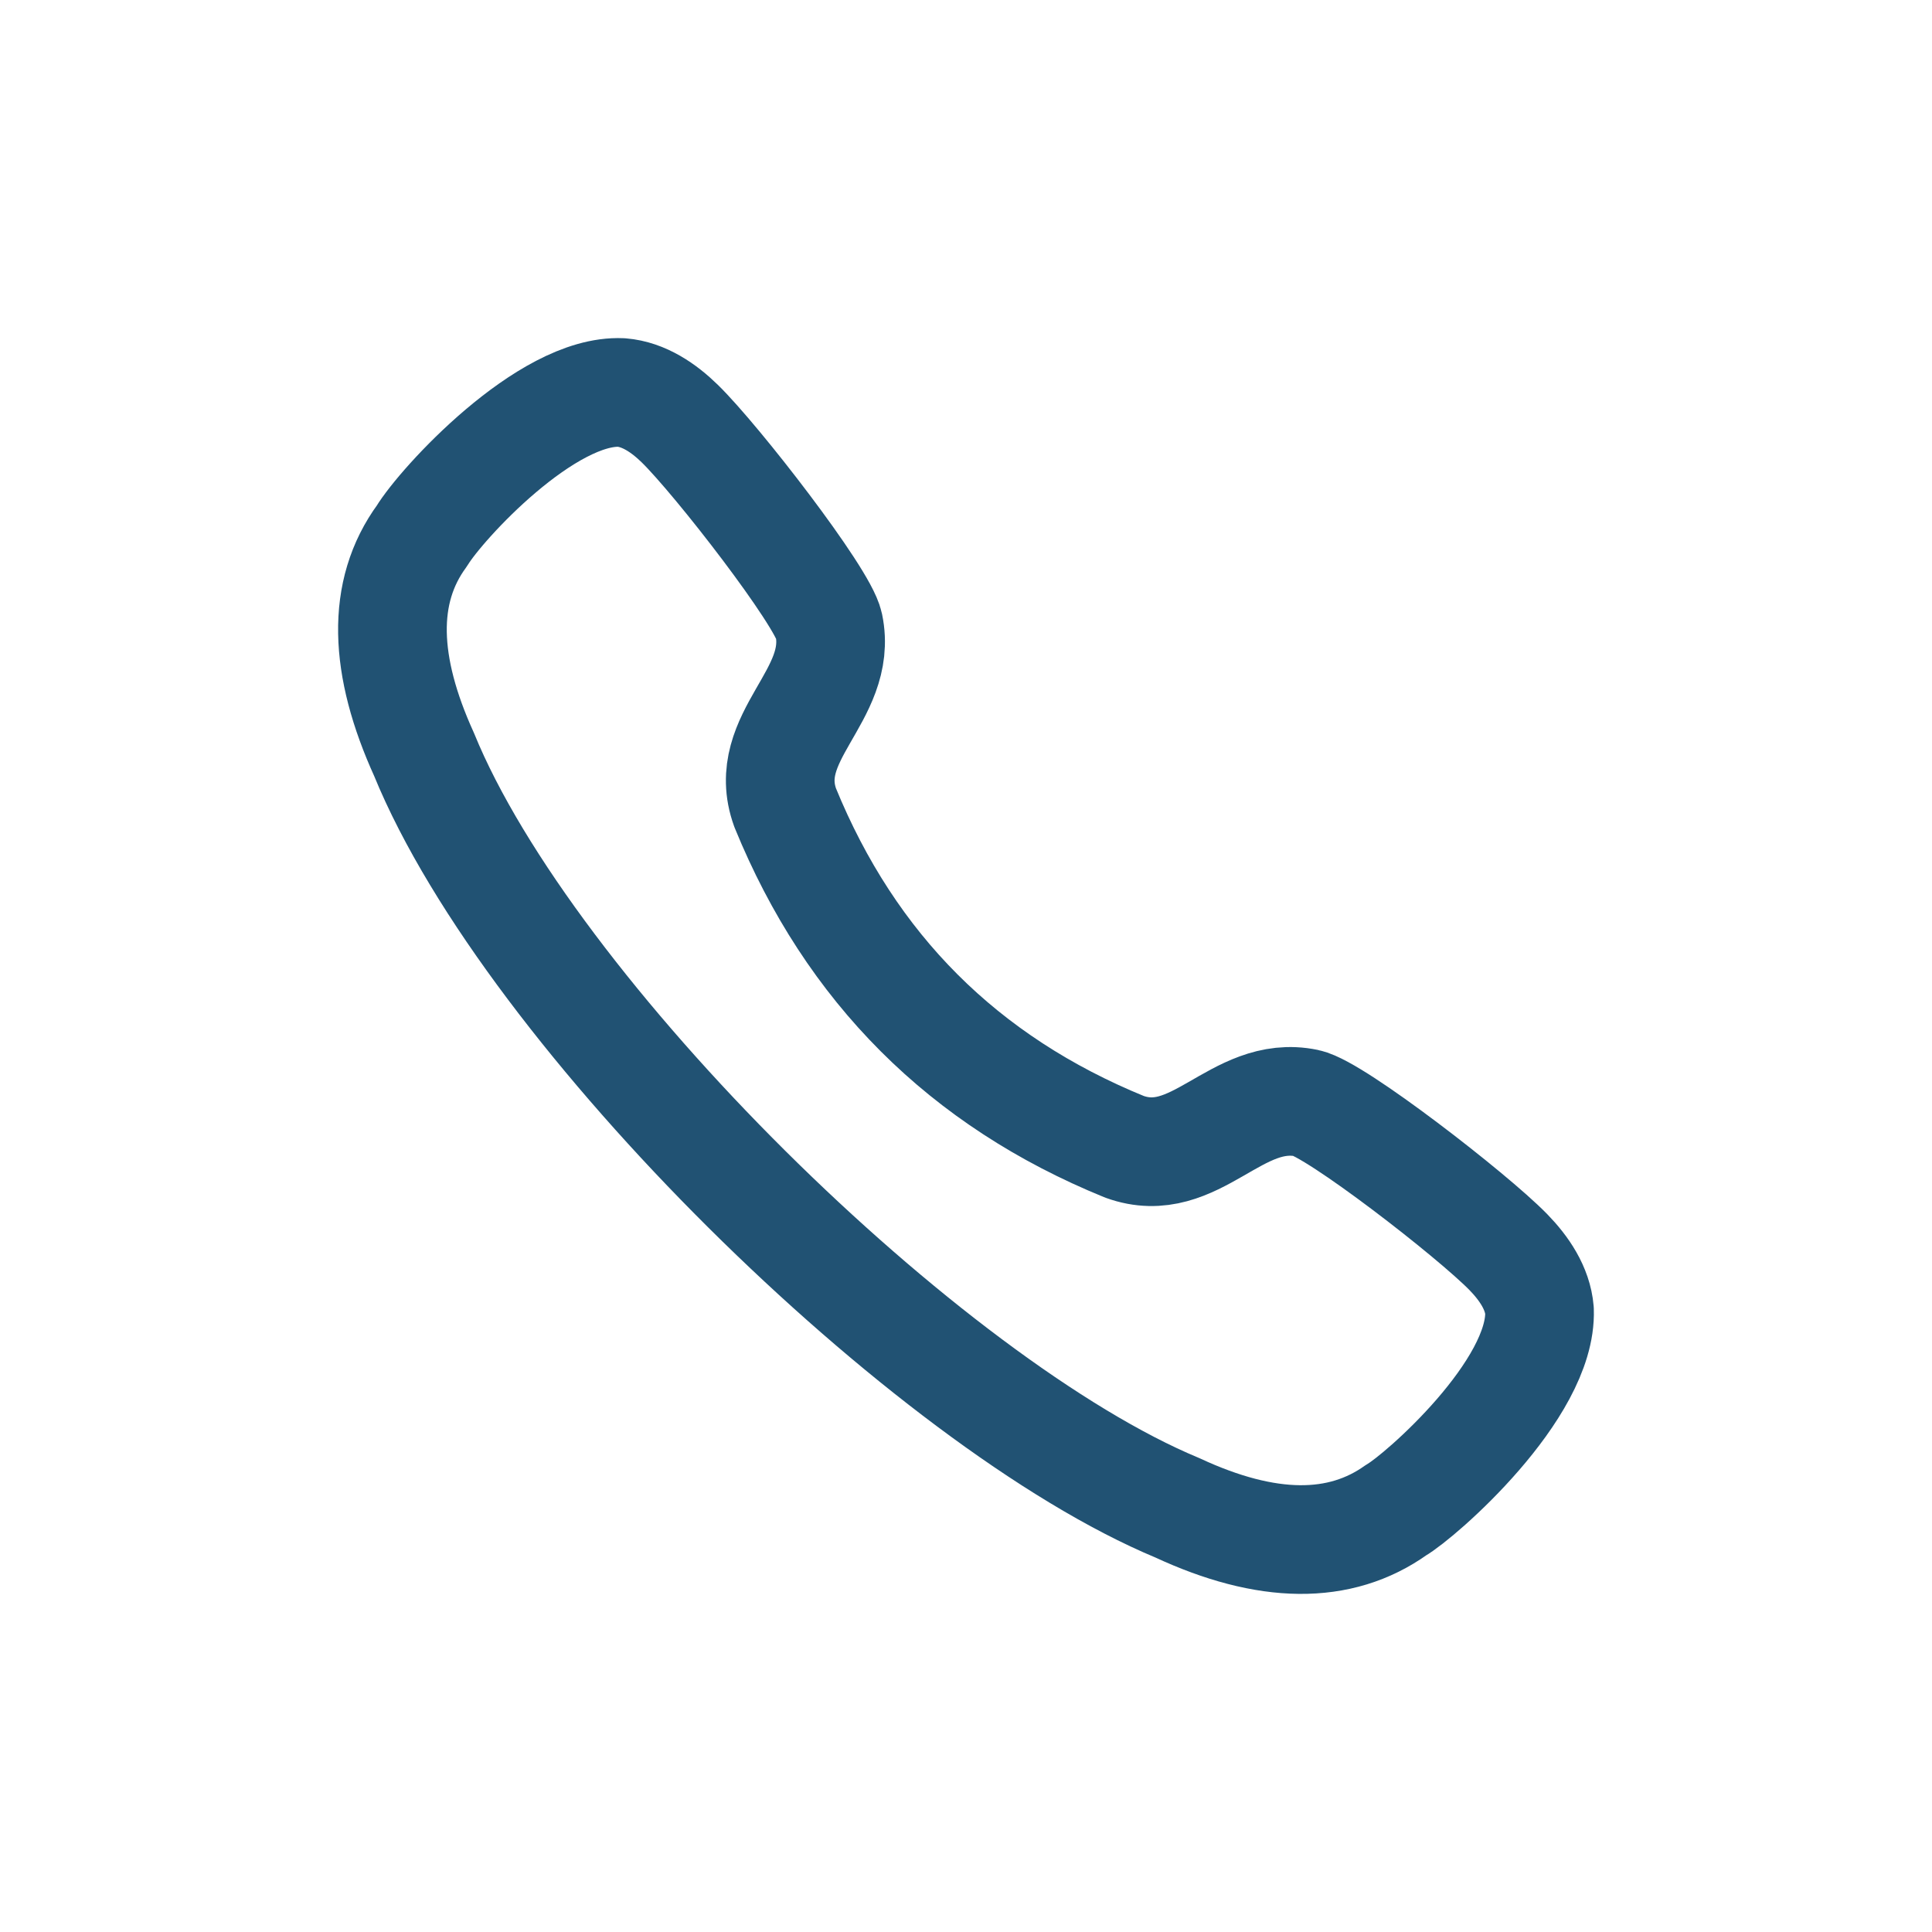 <svg width="32" height="32" viewBox="0 0 32 32" fill="none" xmlns="http://www.w3.org/2000/svg">
<path fill-rule="evenodd" clip-rule="evenodd" d="M6.99 8.873C7.307 8.349 9.05 6.444 10.293 6.501C10.665 6.532 10.994 6.757 11.261 7.018C11.874 7.617 13.629 9.881 13.729 10.357C13.971 11.526 12.578 12.2 13.005 13.378C14.091 16.037 15.963 17.909 18.623 18.994C19.8 19.421 20.474 18.028 21.643 18.271C22.118 18.371 24.384 20.126 24.983 20.739C25.242 21.005 25.468 21.335 25.499 21.706C25.545 23.016 23.522 24.783 23.128 25.009C22.197 25.675 20.983 25.663 19.503 24.975C15.374 23.257 8.774 16.782 7.024 12.497C6.355 11.025 6.308 9.803 6.99 8.873Z" stroke="#215273" stroke-width="1.8" stroke-linecap="round" stroke-linejoin="round"/>
</svg>
